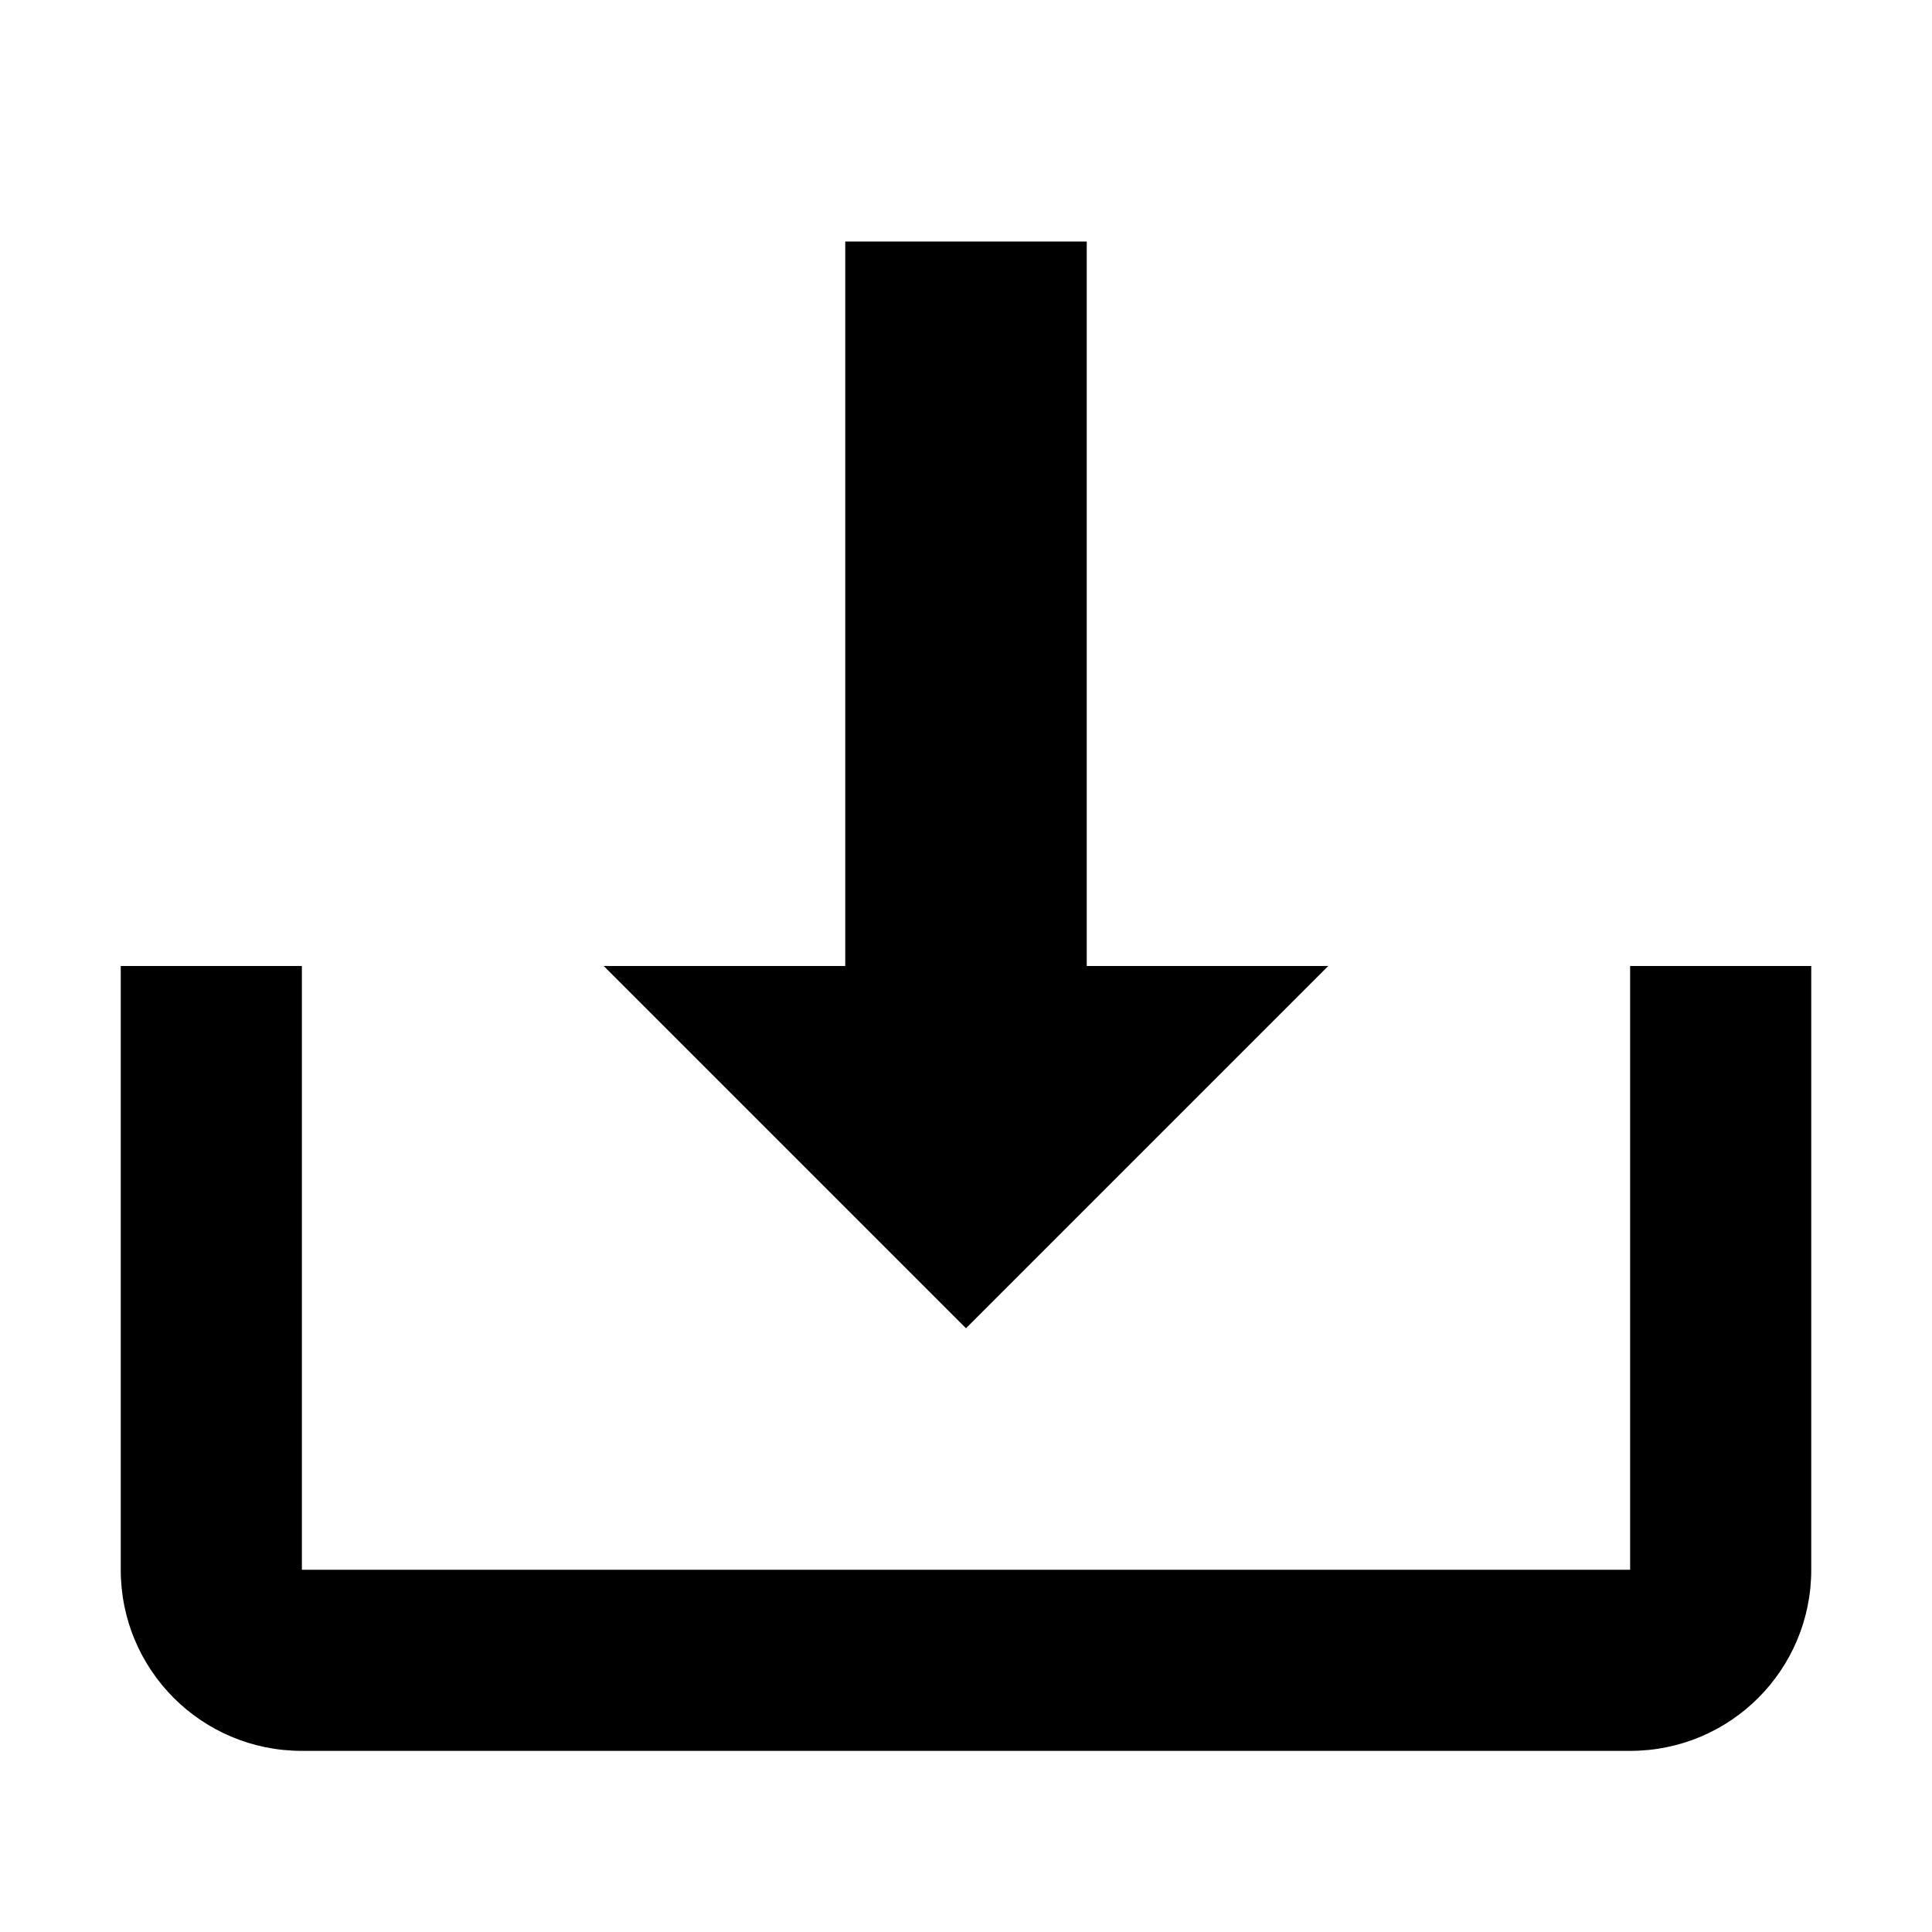 <?xml version="1.0" encoding="UTF-8"?>
<svg xmlns="http://www.w3.org/2000/svg" viewBox="0 0 24 24" fill="none">
  <path d="M12 16.5L7.5 12H10.5V3H13.5V12H16.5L12 16.5Z" fill="currentColor"/>
  <path d="M20.25 19.5H3.75V12H1.5V19.5C1.5 20.745 2.505 21.75 3.75 21.75H20.25C21.495 21.75 22.5 20.745 22.5 19.5V12H20.25V19.5Z" fill="currentColor"/>
</svg> 